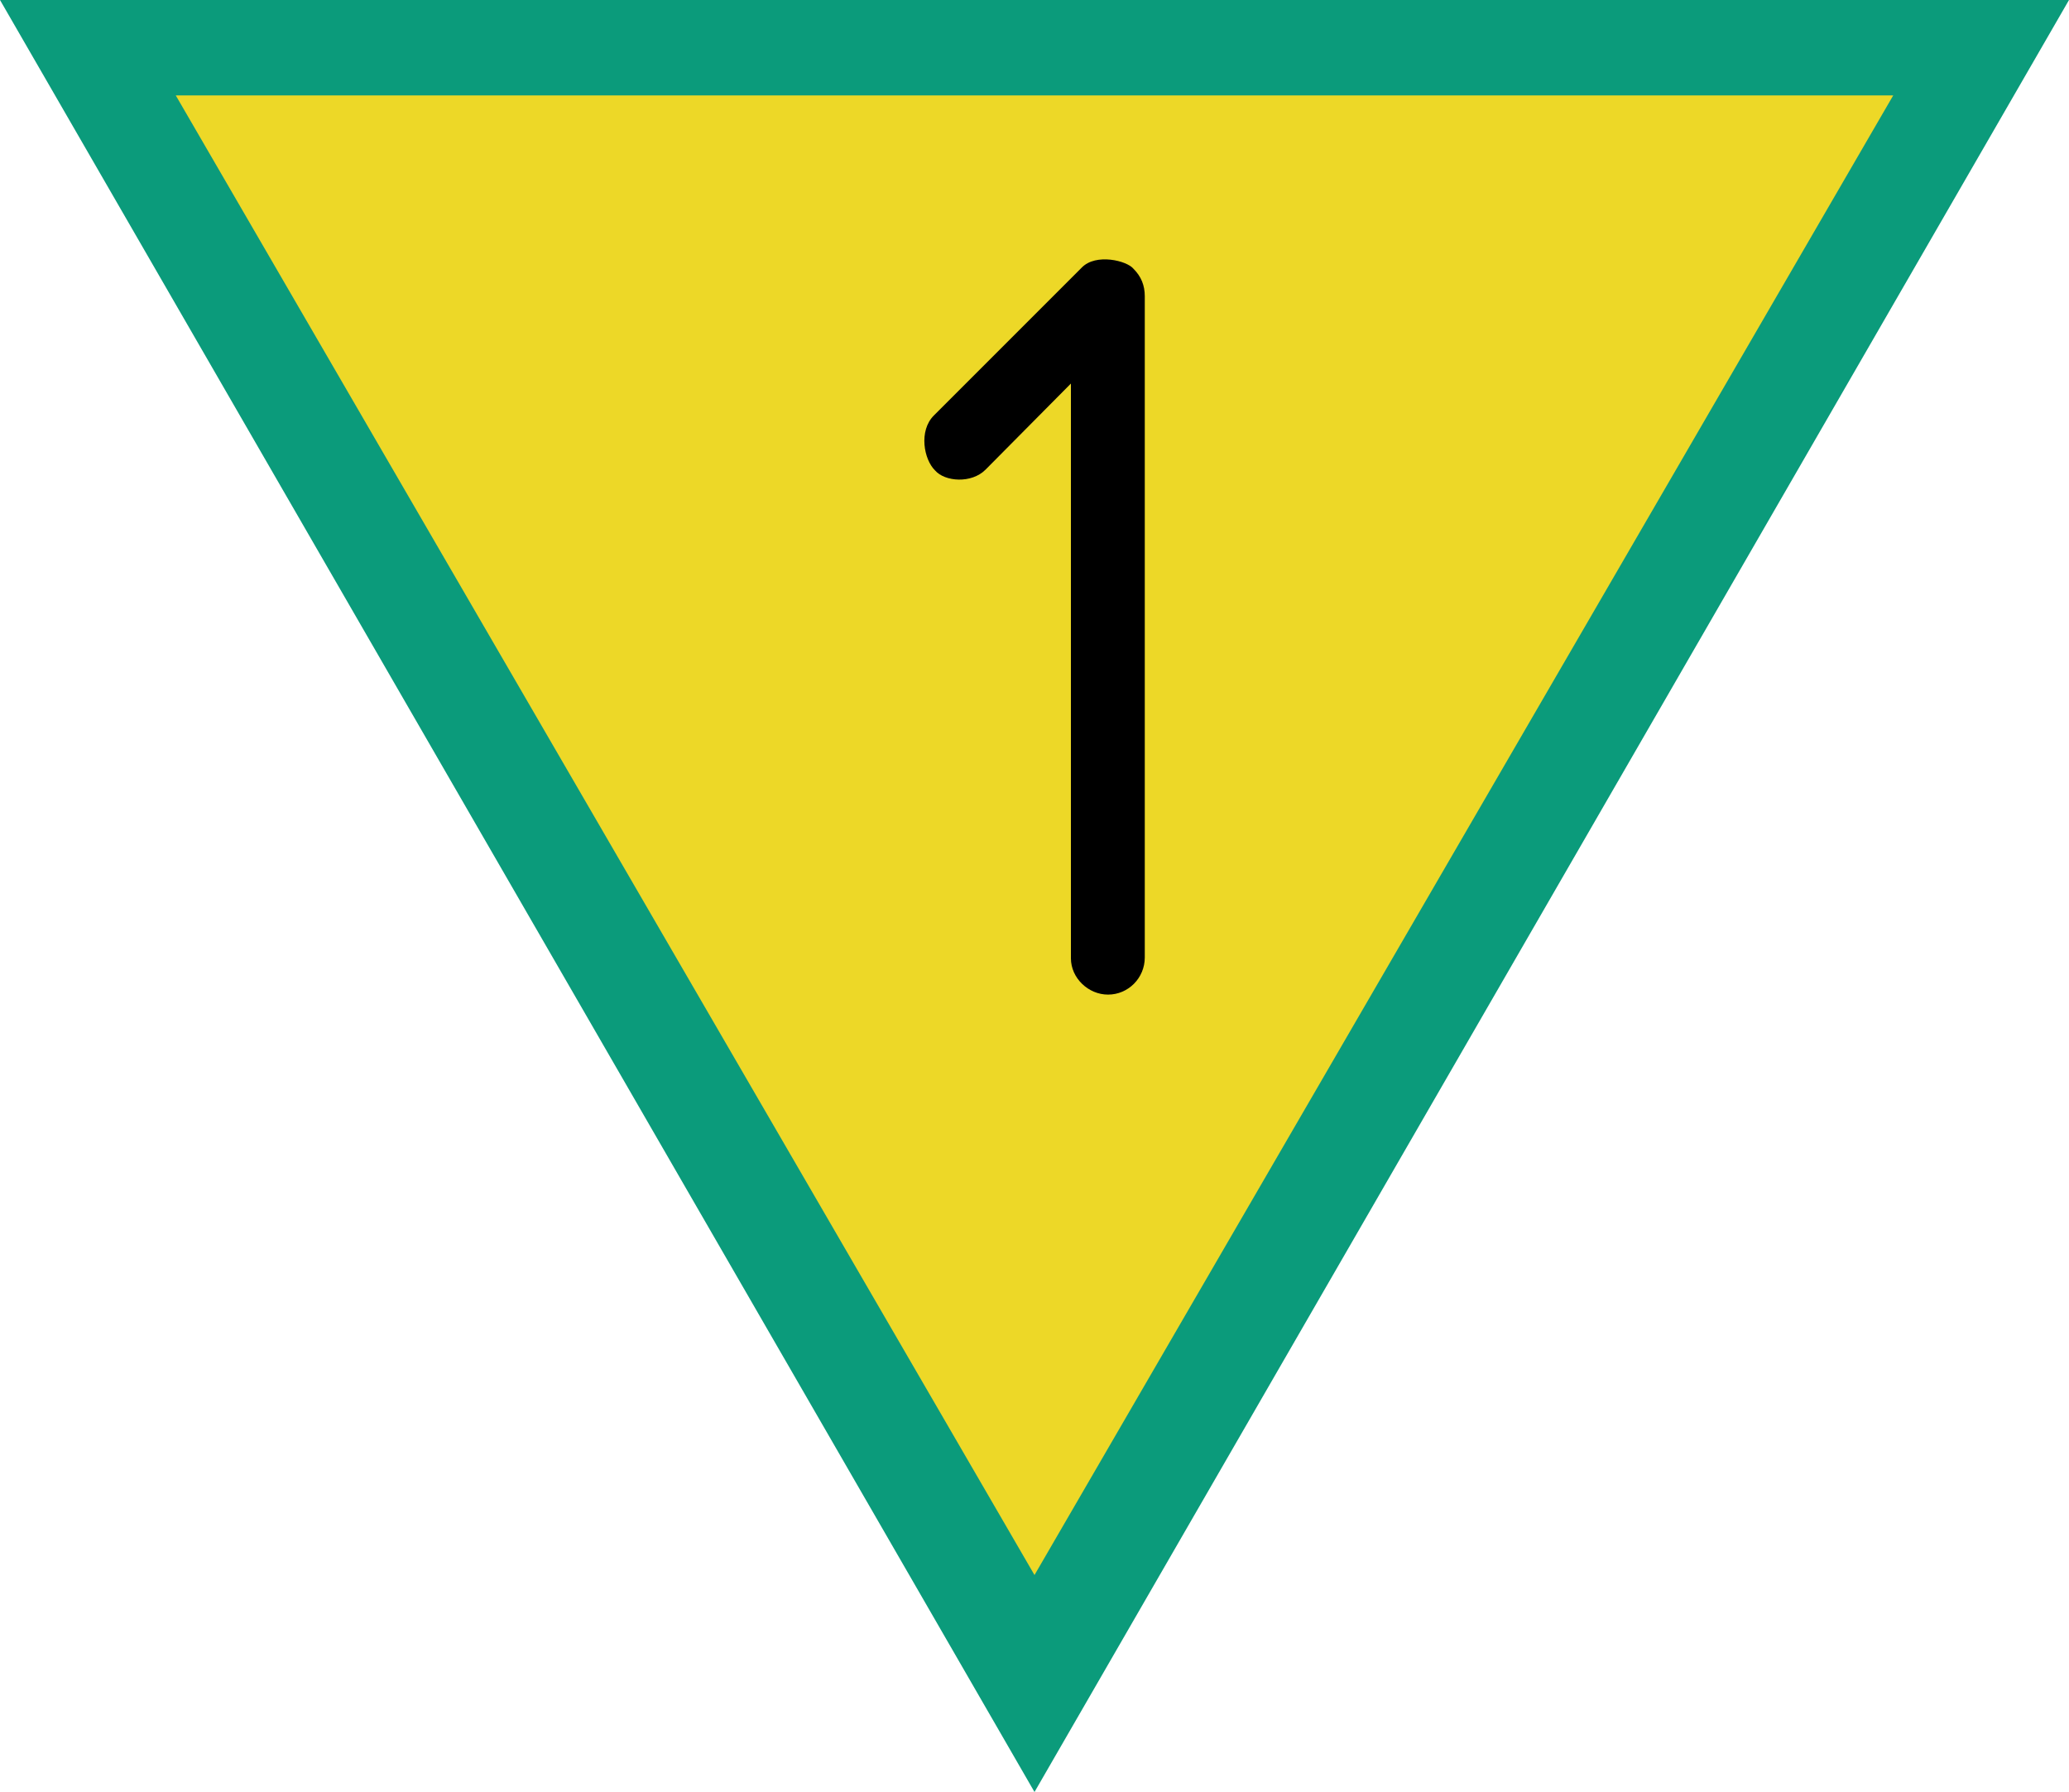 <?xml version="1.0" encoding="UTF-8"?>
<svg xmlns="http://www.w3.org/2000/svg" xmlns:xlink="http://www.w3.org/1999/xlink" width="20" height="17.321" viewBox="0 0 20 17.321">
<path fill-rule="nonzero" fill="rgb(4.314%, 60.784%, 48.235%)" fill-opacity="1" d="M 20 0 L 0 0 L 10 17.32 Z M 20 0 "/>
<path fill-rule="nonzero" fill="rgb(92.941%, 84.706%, 15.294%)" fill-opacity="1" d="M 18.301 0.922 L 1.699 0.922 L 10 15.223 Z M 18.301 0.922 "/>
<path fill-rule="evenodd" fill="rgb(0%, 0%, 0%)" fill-opacity="1" d="M 11.066 9.254 L 11.066 2.863 C 11.066 2.758 11.031 2.672 10.957 2.598 C 10.895 2.52 10.594 2.445 10.457 2.586 L 9.027 4.016 C 8.879 4.164 8.93 4.441 9.039 4.547 C 9.133 4.656 9.391 4.676 9.527 4.539 L 10.352 3.707 L 10.352 9.262 C 10.352 9.453 10.52 9.613 10.711 9.613 C 10.906 9.613 11.066 9.453 11.066 9.254 Z M 11.066 9.254 "/>
</svg>
